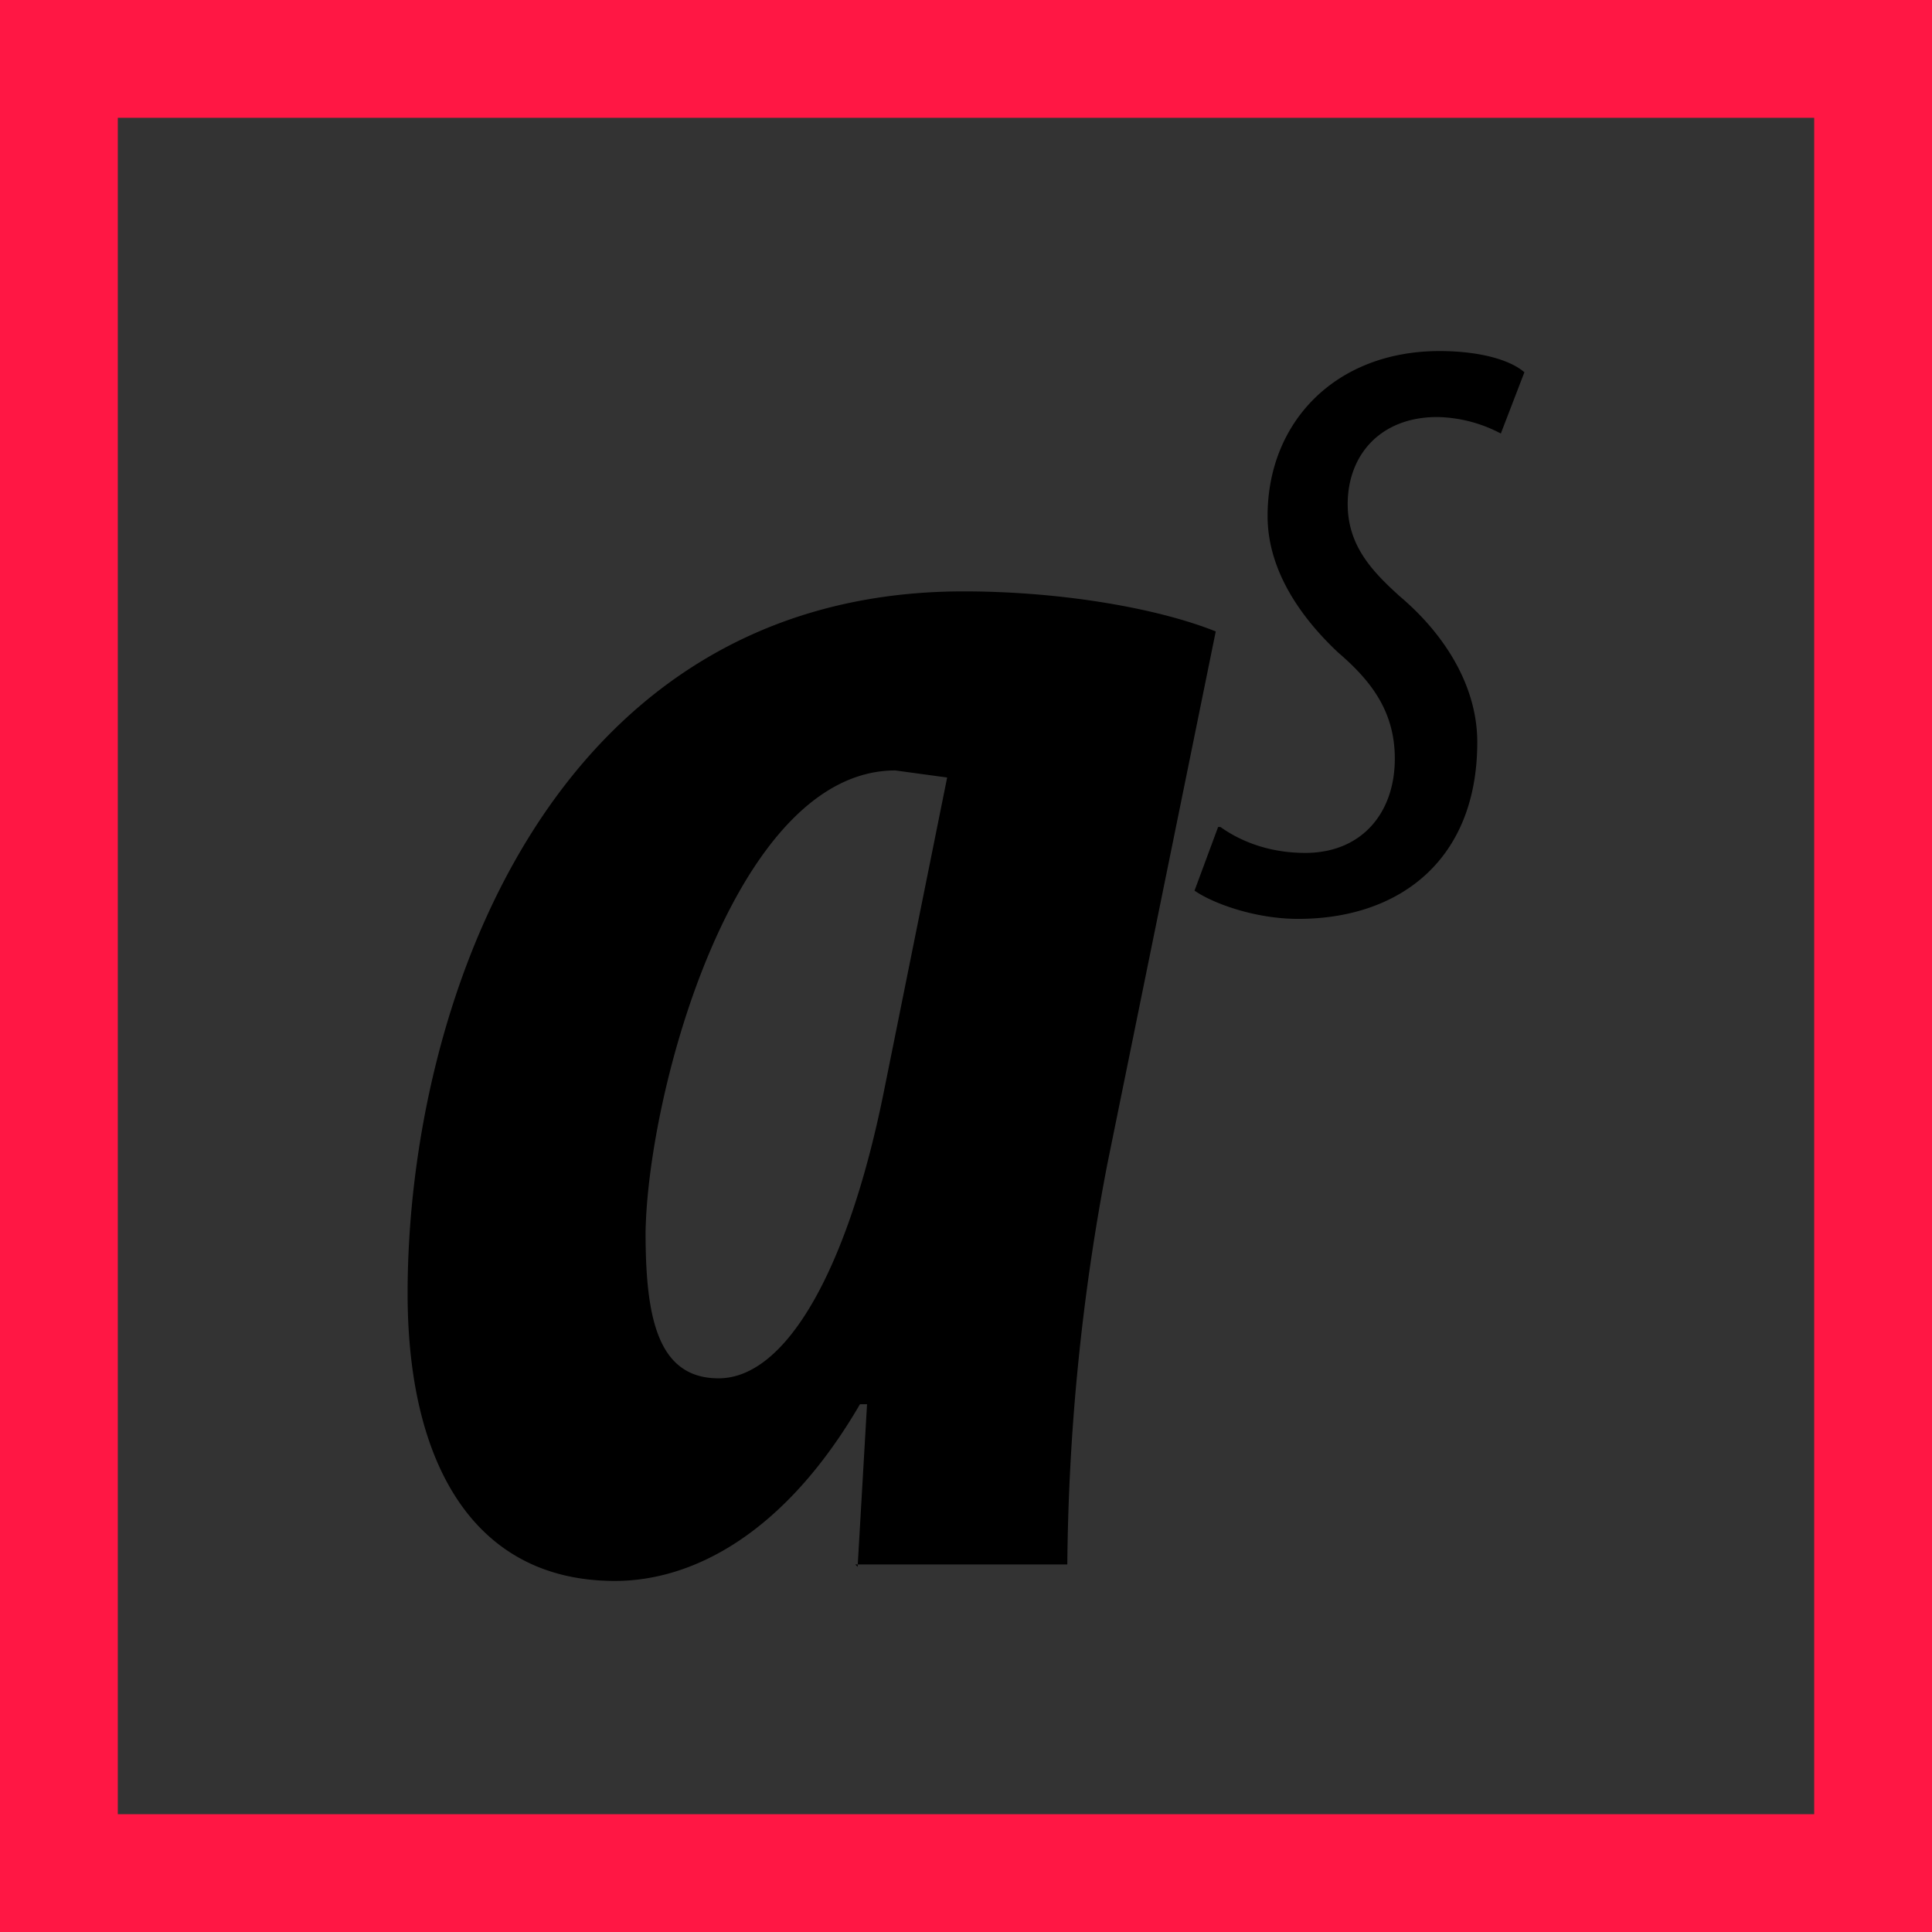 <svg class="svg-elem" xmlns="http://www.w3.org/2000/svg" xmlns:xlink="http://www.w3.org/1999/xlink" width="82" height="82"><rect width="100%" height="100%" fill="#333333" stroke="none"/><path fill="none" stroke="#ff1744" stroke-width="5" stroke-miterlimit="10" d="M-1142.5 413.5h622v191h-622z"/><path d="M-1074.6 573.9l.7-14.6h-.5c-7 11.6-15.3 16-22.3 16-12.6 0-18.8-10.8-18.8-26.1 0-26.3 13.1-63.7 50.5-63.7a67 67 0 0122.8 3.6l-9.7 48.3a201 201 0 00-3.5 36.5h-19.2zm8-71.3c-1.8-.4-3.4-.5-4.6-.5-14.6 0-22.4 29-22.6 41.7 0 7.7 1 13.2 6.6 13.2 6 0 11.7-10 14.9-25.8l5.7-28.6zM-1033.3 554.9a26 26 0 0014 3.5c6.4-.1 10-4.2 10-9.8 0-4.8-2.3-8.1-8.4-13-7.5-6-11-13.6-11-21 0-16.1 12.4-29 32.2-29a35 35 0 0116.3 3.1L-985 505a22.7 22.7 0 00-10.3-2.7c-7 0-11.5 3.8-11.5 9.6 0 4.5 2.4 7.2 6.5 10.5 9.8 7.5 13 16 13 22.8 0 19.2-13.3 29.9-33.2 29.9-8 0-15.1-2.3-18.2-4.5l5.4-15.6zM-974 573.9l23.5-123h22.3l-9.1 46.7h.4c5.3-7 12.6-12 21.8-12 11 0 15.9 7.7 15.9 19 0 5-1 10.4-2.2 17l-10 52.3h-22.2l10.2-52.3c.5-3.4 1-8.2 1-11 0-4.3-1.6-7-5.3-7-5.2 0-12 7.5-14.4 20.7l-9.6 49.6h-22.2zM-889 573.9l16.8-87h22.2l-16.7 87h-22.2zm20.9-109.2c0-6.4 4.6-13.7 12.4-13.7 7.3 0 10.7 5.5 10.5 11.6-.1 8.9-6.2 13.9-12.8 13.9-7 0-10.3-5.2-10.1-11.8zM-840.7 554.9a26 26 0 0014 3.5c6.4-.1 10-4.2 10-9.8 0-4.8-2.3-8.1-8.4-13-7.4-6-11-13.6-11-21 0-16.1 12.5-29 32.2-29a35 35 0 0116.4 3.1l-4.8 16.2a22.7 22.7 0 00-10.4-2.7c-7 0-11.5 3.8-11.5 9.6 0 4.5 2.5 7.2 6.6 10.5 9.7 7.5 13 16 13 22.8 0 19.2-13.4 29.9-33.3 29.9-8 0-15.1-2.3-18.1-4.5l5.3-15.6zM-781.3 573.9l23.5-123h22.2l-9 46.7h.3c5.3-7 12.6-12 21.9-12 11 0 15.8 7.7 15.8 19 0 5-1 10.4-2.2 17l-10 52.3h-22.1l10-52.3a85 85 0 001.2-11c0-4.3-1.6-7-5.4-7-5.1 0-11.9 7.5-14.4 20.7l-9.6 49.6h-22.2zM-696.2 506.9c1.6 1 4 2.4 7.8 2.4 5.1-.1 8.1-3.8 8.1-8.5 0-4.5-2.2-7.2-5-9.8-3.5-3-6.6-7.4-6.6-12.2 0-8.5 6.2-15.1 15.7-15.1 3.3 0 6.2.8 7.7 2l-2 5.6c-1.5-.8-3.8-1.5-5.9-1.5-5.1 0-8 3.4-8 7.8 0 3.9 2.2 6.2 4.6 8.3 4 3.5 7 8.1 7 13.2 0 10.8-7 16.2-16.3 16.2-4 0-7.9-1.6-9.3-2.7l2.2-5.7zM-667.1 514.7l13.5-71.8h7.5l-5.4 28.6h.2c3.6-5.1 7.6-7.8 12.5-7.8 6 0 8.5 4.6 8.5 10.1 0 2.7-.3 5-1 8.4l-6 32.5h-7.5l6.2-32.8c.4-2.2.6-4.2.6-6.7 0-3.1-1.3-5.1-4.3-5.1-5 0-10.4 7.5-12 15.8l-5.5 28.8h-7.3zM-603 514.7c0-2.8.4-5.6.7-9.6h-.2c-5 8.5-9.5 10.4-13.2 10.4-5.8 0-9.3-5-9.3-14.1 0-15.2 8-37.7 27.5-37.7 3.5 0 7.1.7 9.2 1.6l-5.8 28.7c-1.4 6.8-2.3 15-2.2 20.7h-6.7zm6.3-44.6c-1-.2-2-.3-3.1-.3-11.2 0-17.4 18.3-17.8 29.3 0 6.3 1.2 10 4.7 10 5 0 10.5-10 12.4-20l3.8-19zM-569.4 464.5l-9.5 50a42.2 42.2 0 01-4.9 15.3c-2 3.1-5.8 5.6-11 5.6-1.6 0-3.2-.1-4.3-.5l.7-6c.9 0 1.9.3 3.1.3 3.5 0 6.5-1.7 8.5-12.2l9.9-52.5h7.5zm-5.9-12.8c.2-2.7 2.3-5.2 5-5.2 3 0 4.4 2.1 4.2 4.8-.3 3.4-2.6 5.3-5.3 5.3-2.7 0-4-2-3.9-4.9zM-568.2 514.7l9.5-50.2h7.5l-9.6 50.2h-7.4zm11.3-63c.1-2.7 2.2-5.2 5-5.2 2.9 0 4.2 2.1 4 4.8-.2 3.4-2.5 5.3-5.2 5.3s-4.1-2-3.8-4.9z"/><g><path fill="none" stroke="#ff1744" stroke-width="5" stroke-miterlimit="10" d="M-546.1 359.5h-600.3l28.8-190h600.3z"/><path d="M-1076.3 329.3c.2-4.6.6-9.5.7-14.6h-.5c-7 11.6-15.3 16-22.2 16-12.6 0-18.9-10.9-18.9-26.1 0-26.4 13.2-63.7 50.5-63.7a67 67 0 0122.8 3.6l-9.6 48.3a201 201 0 00-3.6 36.5h-19.2zm8-71.3c-1.7-.4-3.3-.6-4.6-.6-14.6 0-22.4 29-22.6 41.8 0 7.7 1 13.2 6.6 13.2 6 0 11.7-10 15-25.8l5.6-28.6zM-1035 310.2a26 26 0 0014 3.6c6.5-.2 10-4.3 10-9.8 0-4.8-2.3-8.2-8.3-13-7.5-6-11-13.6-11-21.1 0-16 12.4-29 32.1-29a35 35 0 0116.4 3.2l-4.8 16.2a22.7 22.7 0 00-10.3-2.7c-7.2 0-11.6 3.7-11.6 9.6 0 4.5 2.5 7.1 6.6 10.5 9.8 7.5 13 16 13 22.8 0 19.2-13.4 29.8-33.3 29.8-8 0-15.1-2.3-18.1-4.4l5.3-15.7zM-975.6 329.3l23.5-123h22.2l-9 46.7h.3c5.3-7 12.6-12.1 21.9-12.1 11 0 15.8 7.8 15.8 19 0 5-.9 10.5-2.1 17l-10 52.4h-22.2l10.1-52.3c.5-3.4 1-8.2 1-11 0-4.3-1.5-7-5.3-7-5.1 0-11.9 7.5-14.4 20.7l-9.6 49.6h-22.2zM-890.6 329.3l16.7-87h22.3l-16.7 87h-22.3zm20.8-109.2c0-6.4 4.7-13.7 12.5-13.7 7.3 0 10.7 5.5 10.5 11.6-.2 8.9-6.3 13.8-12.8 13.8-7.1 0-10.3-5.1-10.2-11.7zM-842.4 310.2a26 26 0 0014 3.6c6.5-.2 10-4.3 10-9.8 0-4.8-2.3-8.2-8.3-13-7.5-6-11-13.6-11-21.1 0-16 12.4-29 32.1-29a35 35 0 0116.4 3.2l-4.8 16.2a22.7 22.7 0 00-10.3-2.7c-7.1 0-11.6 3.7-11.6 9.6 0 4.5 2.5 7.1 6.6 10.5 9.8 7.5 13 16 13 22.8 0 19.2-13.4 29.8-33.3 29.8-8 0-15-2.3-18.1-4.4l5.3-15.7zM-783 329.3l23.5-123h22.2l-9 46.7h.3c5.4-7 12.6-12.1 21.9-12.1 11 0 15.8 7.8 15.8 19 0 5-.9 10.5-2.1 17l-10 52.4h-22.2l10.1-52.3a85 85 0 001.1-11c0-4.3-1.6-7-5.3-7-5.2 0-12 7.5-14.4 20.7l-9.6 49.6H-783z"/><g><path d="M-694.8 262.3c1.5 1 4 2.4 7.8 2.4 5-.2 8-3.8 8-8.5 0-4.5-2.1-7.2-5-9.8-3.5-3.1-6.6-7.5-6.6-12.2 0-8.5 6.3-15.2 15.7-15.2 3.3 0 6.2.9 7.8 2l-2.1 5.7c-1.5-.8-3.7-1.5-5.8-1.5-5.2 0-8.1 3.4-8.1 7.7 0 4 2.3 6.2 4.7 8.4 4 3.4 7 8.1 7 13.2 0 10.8-7 16.2-16.4 16.2-3.9 0-7.8-1.6-9.3-2.7l2.3-5.7zM-665.8 270l13.5-71.7h7.6l-5.4 28.6h.2c3.5-5.2 7.6-7.9 12.4-7.9 6 0 8.5 4.7 8.5 10.2 0 2.7-.3 5-1 8.4l-6 32.4h-7.5l6.2-32.7c.4-2.2.7-4.3.7-6.8 0-3-1.4-5-4.4-5-5 0-10.4 7.4-12 15.8l-5.4 28.7h-7.4zM-601.7 270c.1-2.8.4-5.6.7-9.5h-.2c-5 8.5-9.4 10.4-13.1 10.4-5.9 0-9.4-5.1-9.4-14.1 0-15.3 8.1-37.8 27.5-37.8 3.5 0 7.1.8 9.2 1.7l-5.8 28.7c-1.3 6.8-2.3 15-2.2 20.6h-6.7zm6.3-44.5l-3-.3c-11.3 0-17.5 18.3-17.8 29.3-.1 6.3 1.1 10 4.6 10 5.1 0 10.5-10 12.5-20l3.7-19zM-568.1 219.9l-9.4 50a42.2 42.2 0 01-5 15.3c-1.9 3-5.7 5.6-10.9 5.6-1.7 0-3.2-.1-4.4-.5l.8-6c.8 0 1.8.3 3 .3 3.5 0 6.5-1.7 8.6-12.3l9.8-52.4h7.5zm-5.8-12.8c0-2.7 2.3-5.3 5-5.3 2.9 0 4.3 2.2 4.1 4.9-.3 3.4-2.6 5.3-5.3 5.3-2.7 0-4-2-3.8-4.9zM-566.9 270l9.6-50.1h7.5l-9.7 50.1h-7.4zm11.3-62.9c.2-2.7 2.2-5.3 5-5.3 3 0 4.3 2.2 4 4.9-.1 3.4-2.4 5.3-5.1 5.3-2.7 0-4.2-2-3.9-4.9z"/></g></g><g><defs><path id="a" d="M-528.8 136h-641.8l35.7-229H-493z"/></defs><clipPath id="b"><use xlink:href="#a" overflow="visible"/></clipPath><path clip-path="url(#b)" fill="none" stroke="#43a047" stroke-width="5" stroke-miterlimit="10" d="M-516.8 117.5H-1150l30.4-190h633.2z"/><path d="M-545.1 59h-163.7l17-106.6s112 .8 163.6 0c27-.5 10 106.6-17 106.6z" fill="#43a047"/><g><path d="M-1081 91.3l.8-14.6h-.6c-7 11.5-15.3 16-22.2 16-12.6 0-18.9-10.9-18.9-26.2 0-26.3 13.2-63.6 50.5-63.6a67 67 0 0122.8 3.5l-9.6 48.4a201 201 0 00-3.5 36.5h-19.3zm8-71.3c-1.7-.4-3.3-.6-4.6-.6-14.6 0-22.4 29-22.6 41.8 0 7.7 1.1 13.2 6.6 13.2 6 0 11.8-10 15-25.8l5.7-28.6zM-1039.7 72.2a26 26 0 0014 3.6c6.5-.2 10-4.3 10-9.8 0-4.8-2.3-8.2-8.3-13-7.5-6-11-13.7-11-21.1 0-16 12.4-29 32.1-29A35 35 0 01-986.5 6l-4.8 16.2a22.7 22.7 0 00-10.3-2.7c-7.1 0-11.6 3.7-11.6 9.6 0 4.5 2.5 7.1 6.6 10.5 9.8 7.5 13 16 13 22.8 0 19.2-13.4 29.8-33.3 29.8-8 0-15-2.3-18.1-4.4l5.3-15.7zM-980.3 91.3l23.5-123h22.2l-9 46.7h.3c5.3-7 12.6-12.1 21.9-12.1 11 0 15.8 7.8 15.8 19 0 5-.9 10.5-2.1 17l-10 52.4h-22.2l10.1-52.3c.6-3.4 1.1-8.2 1.1-11 0-4.3-1.6-7-5.3-7-5.2 0-12 7.5-14.4 20.7l-9.6 49.6h-22.3zM-895.3 91.3l16.8-87h22.2l-16.7 87h-22.3zM-874.4-18c0-6.4 4.6-13.7 12.4-13.7 7.3 0 10.7 5.5 10.5 11.6-.2 8.8-6.2 13.8-12.8 13.8-7.1 0-10.3-5.1-10.1-11.7zM-847 72.2a26 26 0 0014 3.6c6.4-.2 10-4.3 10-9.8 0-4.8-2.4-8.2-8.4-13-7.5-6-11-13.7-11-21.1 0-16 12.4-29 32.2-29A35 35 0 01-794 6l-4.8 16.2a22.7 22.7 0 00-10.3-2.7c-7.1 0-11.6 3.7-11.6 9.6 0 4.5 2.5 7.1 6.6 10.5 9.8 7.5 13 16 13 22.8 0 19.2-13.3 29.8-33.3 29.8-8 0-15-2.3-18-4.4l5.2-15.7zM-787.6 91.3l23.4-123h22.3L-751 15h.3c5.4-7 12.7-12.1 22-12.1 11 0 15.7 7.8 15.7 19 0 5-.9 10.5-2.1 17l-10 52.4h-22.2L-737 39a85 85 0 001-11c0-4.3-1.6-7-5.3-7-5.2 0-12 7.5-14.4 20.7l-9.6 49.6h-22.2z"/></g><g><path d="M-687.5 24.3c1.6 1 4 2.3 7.8 2.3 5 0 8-3.7 8-8.5 0-4.4-2.1-7.1-5-9.7-3.4-3.1-6.5-7.5-6.5-12.2 0-8.5 6.2-15.2 15.6-15.2 3.3 0 6.2.9 7.8 2l-2 5.7c-1.5-.8-3.8-1.6-5.9-1.6-5.2 0-8 3.5-8 7.8 0 4 2.2 6.2 4.6 8.4 4 3.4 7 8.1 7 13.2 0 10.8-7 16.2-16.3 16.2-4 0-8-1.6-9.4-2.7l2.3-5.7zM-658.5 32l13.5-71.7h7.6l-5.4 28.6h.2c3.5-5.2 7.6-7.9 12.4-7.9 6 0 8.5 4.7 8.5 10.2 0 2.7-.3 5-.9 8.4l-6.1 32.4h-7.5L-630-.7c.5-2.2.7-4.3.7-6.8 0-3-1.4-5-4.4-5-5 0-10.4 7.4-11.9 15.8l-5.5 28.7h-7.4zM-594.4 32c.1-2.8.4-5.6.7-9.5h-.2c-5 8.5-9.4 10.4-13.1 10.4-5.8 0-9.4-5.1-9.4-14.1 0-15.3 8.1-37.8 27.5-37.8 3.5 0 7.2.8 9.2 1.7l-5.8 28.7c-1.3 6.7-2.2 15-2.1 20.6h-6.8zm6.3-44.5c-.9-.3-2-.4-3-.4-11.3 0-17.5 18.4-17.8 29.4-.1 6.3 1.1 10 4.7 10 5 0 10.4-10 12.4-20l3.7-19zM-560.8-18.1l-9.4 50a42.2 42.2 0 01-4.9 15.3c-2 3-5.8 5.6-11 5.6-1.6 0-3.2-.1-4.3-.5l.7-6c.8 0 1.9.3 3.1.3 3.4 0 6.4-1.7 8.5-12.3l9.8-52.4h7.5zm-5.8-12.8c.1-2.7 2.3-5.3 5-5.3 2.9 0 4.3 2.2 4.1 4.9-.3 3.4-2.6 5.3-5.3 5.3-2.7 0-4-2-3.8-4.9zM-559.5 32L-550-18h7.5l-9.7 50.1h-7.3zm11.3-62.9c0-2.7 2.1-5.3 5-5.3 2.8 0 4.2 2.2 4 4.9-.2 3.4-2.5 5.3-5.2 5.3s-4.1-2-3.8-4.9z"/></g></g><g><defs><path id="c" d="M-528.8-109h-641.8l35.7-229H-493z"/></defs><clipPath id="d"><use xlink:href="#c" overflow="visible"/></clipPath><path clip-path="url(#d)" fill="none" stroke="#43a047" stroke-width="5" stroke-miterlimit="10" d="M-516.8-127.5H-1150l30.4-190h633.2z"/><g><path d="M-545.1-186h-163.7l17-106.6s112 .8 163.6 0c27-.5 10 106.6-17 106.6z" fill="#43a047"/><path d="M-1081-153.7l.8-14.6h-.6c-7 11.5-15.3 16-22.2 16-12.6 0-18.9-10.9-18.9-26.2 0-26.3 13.2-63.6 50.5-63.6a67 67 0 0122.8 3.5l-9.6 48.4a201 201 0 00-3.5 36.5h-19.3zm8-71.3c-1.7-.4-3.3-.6-4.6-.6-14.6 0-22.4 29-22.6 41.8 0 7.7 1.1 13.2 6.6 13.2 6 0 11.8-10 15-25.8l5.7-28.6zM-1039.7-172.8a26 26 0 0014 3.6c6.5-.2 10-4.3 10-9.8 0-4.8-2.3-8.2-8.3-13-7.5-6-11-13.7-11-21.1 0-16 12.4-29 32.1-29a35 35 0 0116.4 3.2l-4.8 16.2a22.7 22.7 0 00-10.3-2.7c-7.1 0-11.6 3.7-11.6 9.6 0 4.5 2.5 7.1 6.6 10.5 9.8 7.5 13 16 13 22.8 0 19.2-13.4 29.8-33.3 29.8-8 0-15-2.3-18.1-4.4l5.3-15.7zM-980.3-153.7l23.5-123h22.2l-9 46.7h.3c5.3-7 12.6-12.1 21.9-12.1 11 0 15.8 7.8 15.8 19 0 5-.9 10.5-2.1 17l-10 52.4h-22.2l10.1-52.3c.6-3.4 1.1-8.2 1.1-11 0-4.3-1.6-7-5.3-7-5.2 0-12 7.5-14.4 20.7l-9.6 49.6h-22.3zM-895.3-153.7l16.8-87h22.2l-16.7 87h-22.3zm20.9-109.2c0-6.4 4.6-13.7 12.4-13.7 7.3 0 10.7 5.5 10.5 11.6-.2 8.8-6.2 13.8-12.8 13.8-7.1 0-10.3-5.1-10.1-11.7zM-847-172.8a26 26 0 0014 3.6c6.4-.2 10-4.3 10-9.8 0-4.8-2.4-8.2-8.4-13-7.5-6-11-13.7-11-21.1 0-16 12.4-29 32.2-29A35 35 0 01-794-239l-4.8 16.2a22.7 22.7 0 00-10.3-2.7c-7.1 0-11.6 3.7-11.6 9.6 0 4.5 2.5 7.1 6.6 10.5 9.8 7.5 13 16 13 22.8 0 19.2-13.3 29.8-33.3 29.8-8 0-15-2.3-18-4.4l5.2-15.7zM-787.6-153.7l23.4-123h22.3L-751-230h.3c5.4-7 12.7-12.1 22-12.1 11 0 15.7 7.8 15.7 19 0 5-.9 10.5-2.1 17l-10 52.4h-22.2L-737-206a85 85 0 001-11c0-4.3-1.6-7-5.3-7-5.2 0-12 7.5-14.4 20.7l-9.6 49.6h-22.2z"/><g fill="#fff"><path d="M-687.5-220.7c1.6 1 4 2.3 7.8 2.3 5 0 8-3.7 8-8.5 0-4.4-2.1-7.1-5-9.7-3.4-3.1-6.5-7.5-6.5-12.2 0-8.5 6.2-15.2 15.6-15.2 3.3 0 6.2.9 7.8 2l-2 5.7c-1.5-.8-3.8-1.6-5.9-1.6-5.2 0-8 3.5-8 7.8 0 4 2.2 6.2 4.6 8.4 4 3.4 7 8.1 7 13.2 0 10.8-7 16.2-16.3 16.2-4 0-8-1.6-9.4-2.7l2.3-5.7zM-658.5-213l13.5-71.7h7.6l-5.4 28.6h.2c3.5-5.2 7.6-7.9 12.4-7.9 6 0 8.5 4.7 8.5 10.2 0 2.7-.3 5-.9 8.4l-6.1 32.4h-7.5l6.2-32.7c.5-2.2.7-4.3.7-6.8 0-3-1.4-5-4.4-5-5 0-10.4 7.4-11.9 15.8l-5.5 28.7h-7.4zM-594.4-213c.1-2.8.4-5.6.7-9.5h-.2c-5 8.5-9.4 10.4-13.1 10.4-5.8 0-9.4-5.1-9.4-14.1 0-15.3 8.1-37.8 27.5-37.8 3.5 0 7.2.8 9.2 1.7l-5.8 28.7c-1.3 6.7-2.2 15-2.1 20.6h-6.8zm6.3-44.5c-.9-.3-2-.4-3-.4-11.3 0-17.5 18.4-17.8 29.4-.1 6.3 1.1 10 4.7 10 5 0 10.4-10 12.4-20l3.7-19zM-560.8-263.1l-9.4 50a42.2 42.2 0 01-4.9 15.3c-2 3-5.8 5.6-11 5.6-1.6 0-3.2-.1-4.3-.5l.7-6c.8 0 1.9.3 3.1.3 3.4 0 6.4-1.7 8.5-12.3l9.8-52.4h7.5zm-5.8-12.8c.1-2.7 2.3-5.3 5-5.3 2.9 0 4.3 2.2 4.1 4.9-.3 3.4-2.6 5.3-5.3 5.3-2.7 0-4-2-3.8-4.9zM-559.5-213l9.5-50.1h7.5l-9.7 50.1h-7.3zm11.3-62.9c0-2.7 2.1-5.3 5-5.3 2.8 0 4.2 2.2 4 4.9-.2 3.4-2.5 5.3-5.2 5.3s-4.1-2-3.8-4.9z"/></g></g></g><g><path fill="none" stroke="#ff1744" stroke-width="5" stroke-miterlimit="10" d="M2.5 2.5h77v77h-77z"/><path d="M36.4 66.5l.4-6.9h-.3c-3.2 5.5-7.1 7.5-10.4 7.5-6 0-8.8-5-8.8-12.2 0-12.3 6.1-29.8 23.6-29.8 4.1 0 8.2.7 10.7 1.7L47 49.4a94 94 0 00-1.7 17h-9zM40.2 33l-2.2-.3c-6.8 0-10.5 13.6-10.6 19.6 0 3.6.5 6.2 3.1 6.2 2.9 0 5.5-4.7 7-12.1L40.2 33zM51.8 35.1c.7.5 1.9 1.1 3.6 1.1 2.4 0 3.8-1.7 3.8-4 0-2-1-3.3-2.4-4.5-1.6-1.5-3-3.5-3-5.8 0-4 2.9-7 7.3-7 1.5 0 2.9.3 3.6.9l-1 2.6a6 6 0 00-2.7-.7c-2.4 0-3.8 1.6-3.8 3.7 0 1.8 1.1 2.9 2.2 3.9 1.9 1.6 3.3 3.8 3.3 6.2 0 5-3.3 7.5-7.6 7.5-1.9 0-3.7-.7-4.4-1.2l1-2.7z"/></g></svg>